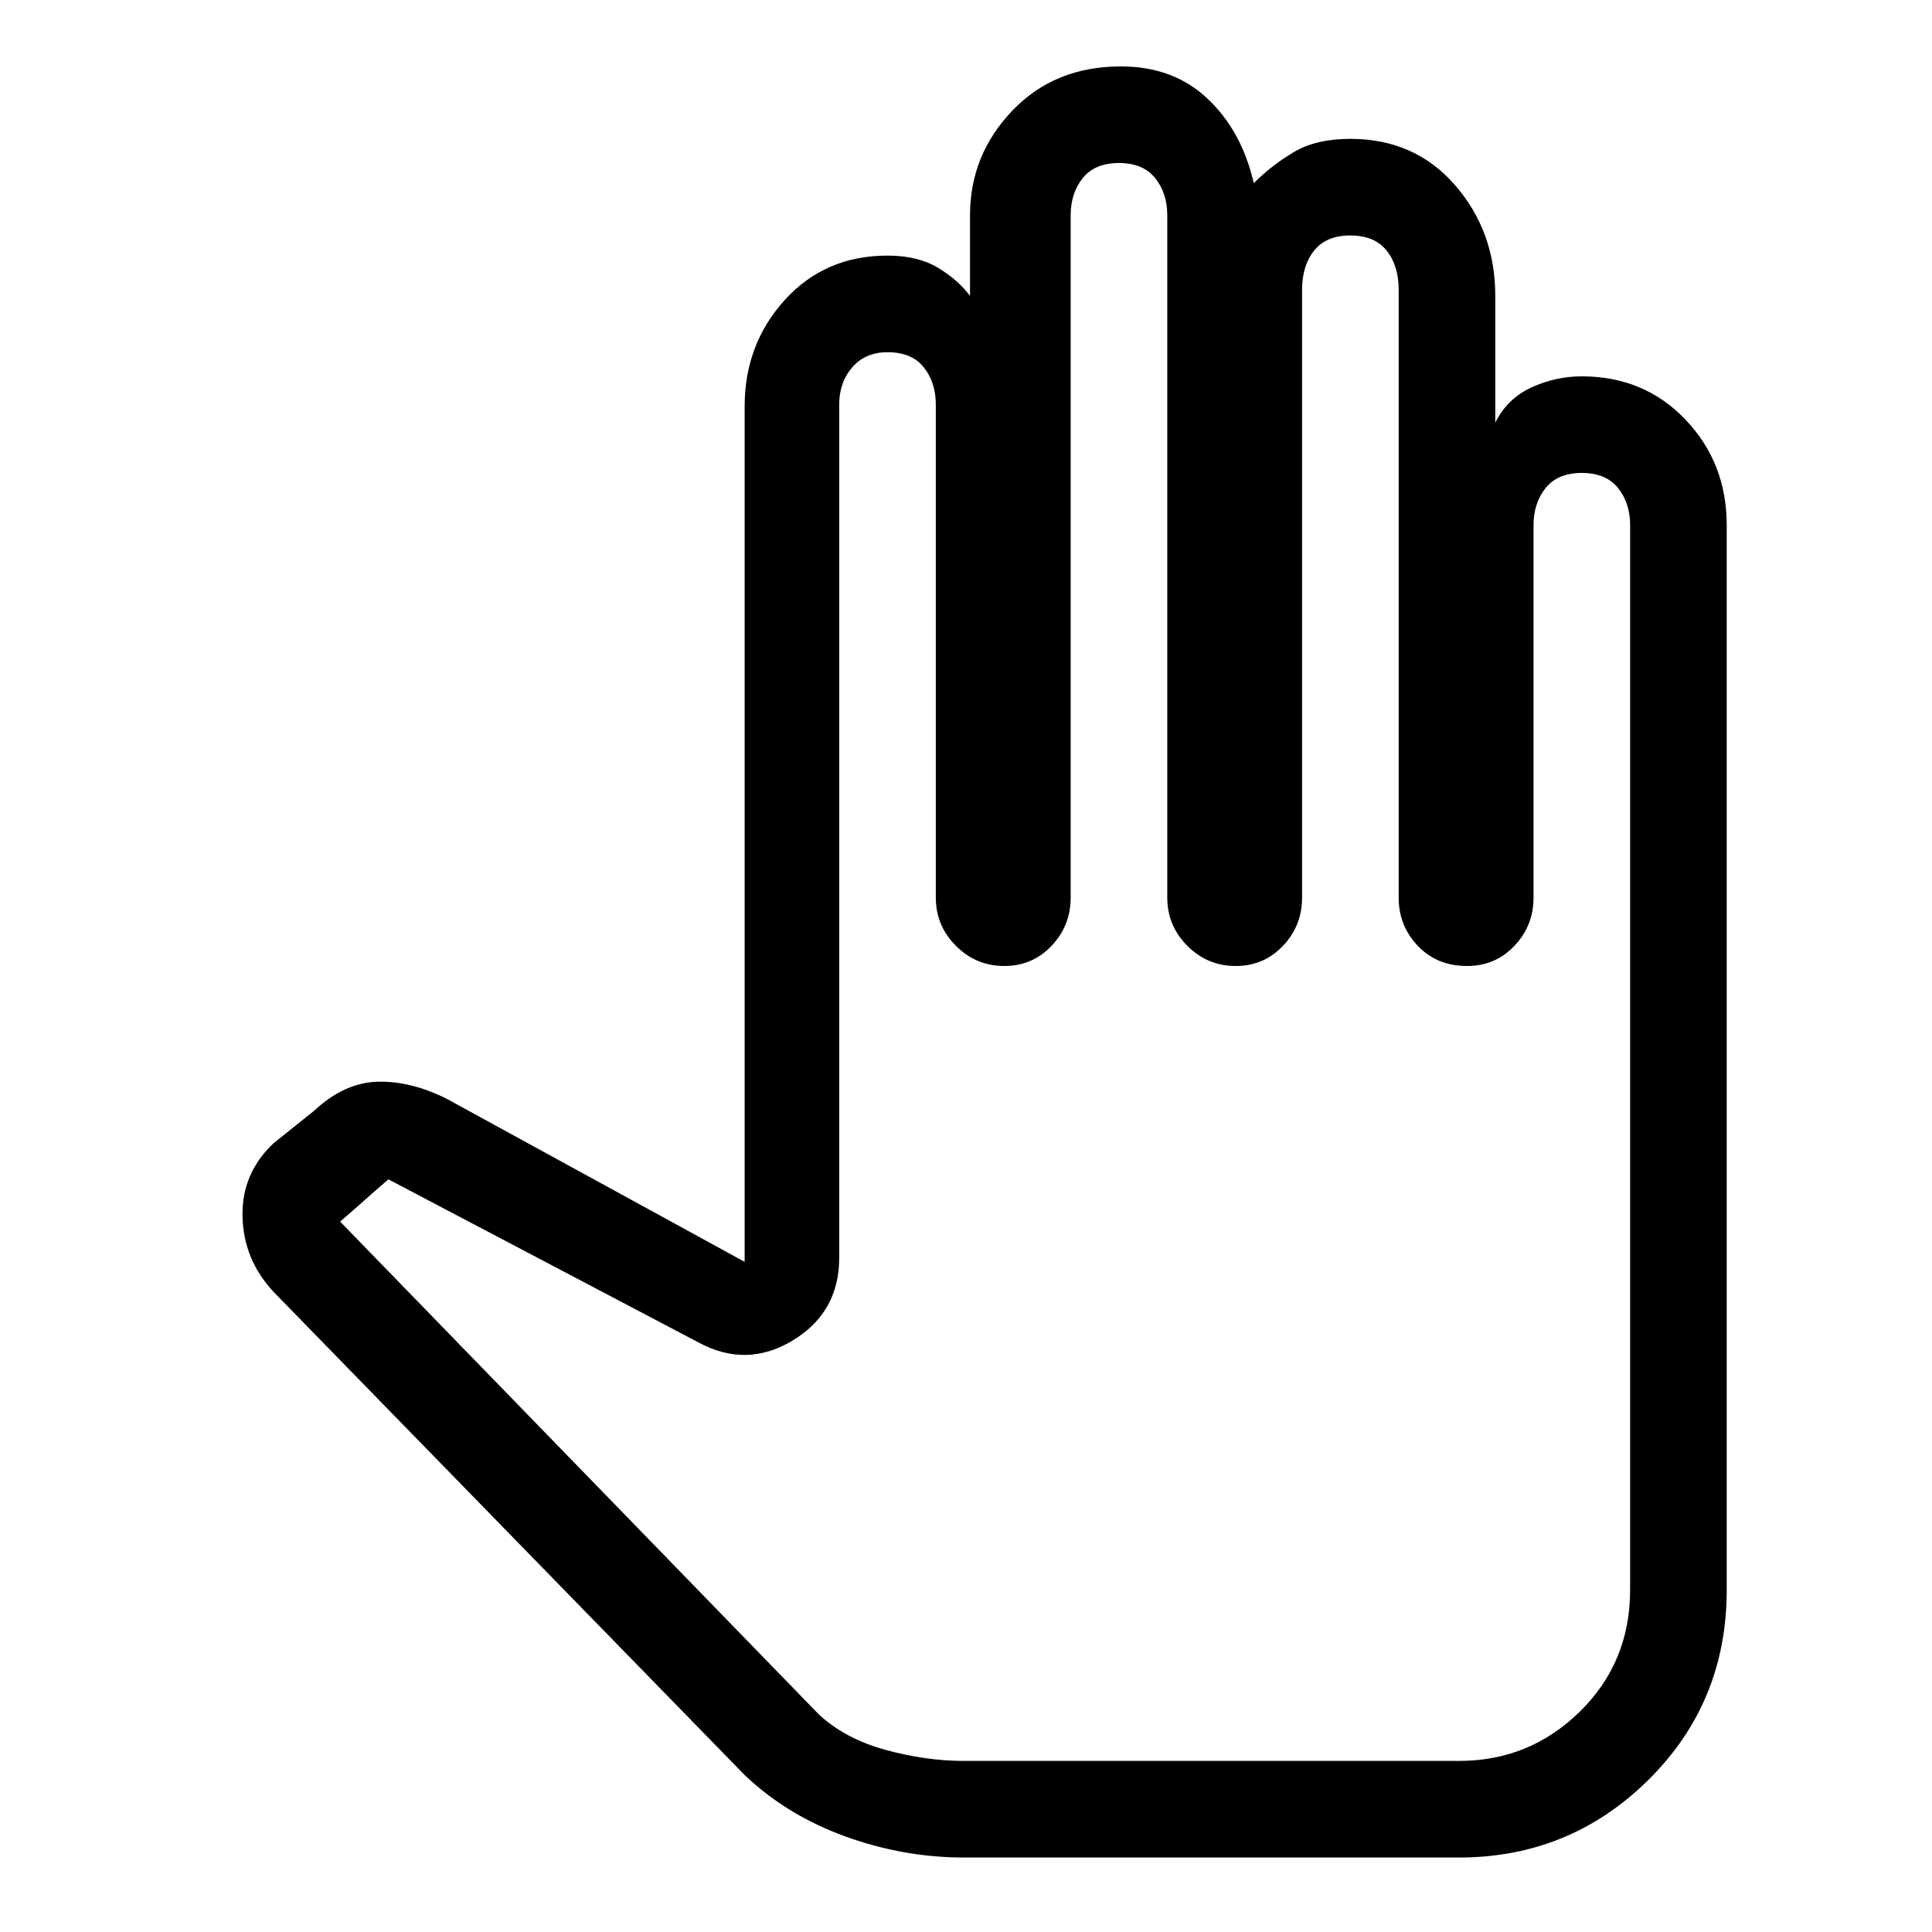 <svg xmlns="http://www.w3.org/2000/svg" height="40" width="40"><path d="M19.958 38.458H30.208Q32.5 38.458 34.125 36.854Q35.75 35.25 35.75 32.917V10.875Q35.75 9.583 34.896 8.688Q34.042 7.792 32.75 7.792Q32.208 7.792 31.708 8.021Q31.208 8.25 30.958 8.75V6.125Q30.958 4.792 30.125 3.833Q29.292 2.875 27.958 2.875Q27.25 2.875 26.792 3.146Q26.333 3.417 25.958 3.792Q25.708 2.708 25 2.042Q24.292 1.375 23.208 1.375Q21.833 1.375 20.958 2.292Q20.083 3.208 20.083 4.458V6.125Q19.833 5.792 19.417 5.542Q19 5.292 18.375 5.292Q17.083 5.292 16.25 6.208Q15.417 7.125 15.417 8.417V26.125L9.25 22.75Q8.5 22.375 7.812 22.396Q7.125 22.417 6.5 23L5.667 23.667Q5 24.292 5.021 25.188Q5.042 26.083 5.667 26.75L15.417 36.75Q16.292 37.583 17.5 38.021Q18.708 38.458 19.958 38.458ZM19.958 36.458Q19.167 36.458 18.333 36.229Q17.5 36 16.958 35.5L7.042 25.292Q7.333 25.042 7.542 24.854Q7.75 24.667 8.042 24.417Q8.042 24.417 8.042 24.417Q8.042 24.417 8.042 24.417L14.458 27.792Q15.458 28.333 16.417 27.75Q17.375 27.167 17.375 26.042V8.375Q17.375 7.917 17.646 7.604Q17.917 7.292 18.375 7.292Q18.875 7.292 19.125 7.604Q19.375 7.917 19.375 8.375V18.583Q19.375 19.167 19.792 19.583Q20.208 20 20.792 20Q21.375 20 21.771 19.583Q22.167 19.167 22.167 18.583V4.458Q22.167 4 22.417 3.688Q22.667 3.375 23.167 3.375Q23.667 3.375 23.917 3.688Q24.167 4 24.167 4.458V18.583Q24.167 19.167 24.583 19.583Q25 20 25.583 20Q26.167 20 26.562 19.583Q26.958 19.167 26.958 18.583V6Q26.958 5.5 27.208 5.188Q27.458 4.875 27.958 4.875Q28.458 4.875 28.708 5.188Q28.958 5.5 28.958 6V18.583Q28.958 19.167 29.354 19.583Q29.75 20 30.375 20Q30.958 20 31.354 19.583Q31.75 19.167 31.75 18.583V10.875Q31.75 10.417 32 10.104Q32.25 9.792 32.75 9.792Q33.25 9.792 33.5 10.104Q33.75 10.417 33.75 10.875V32.917Q33.75 34.417 32.708 35.438Q31.667 36.458 30.208 36.458Z"/></svg>